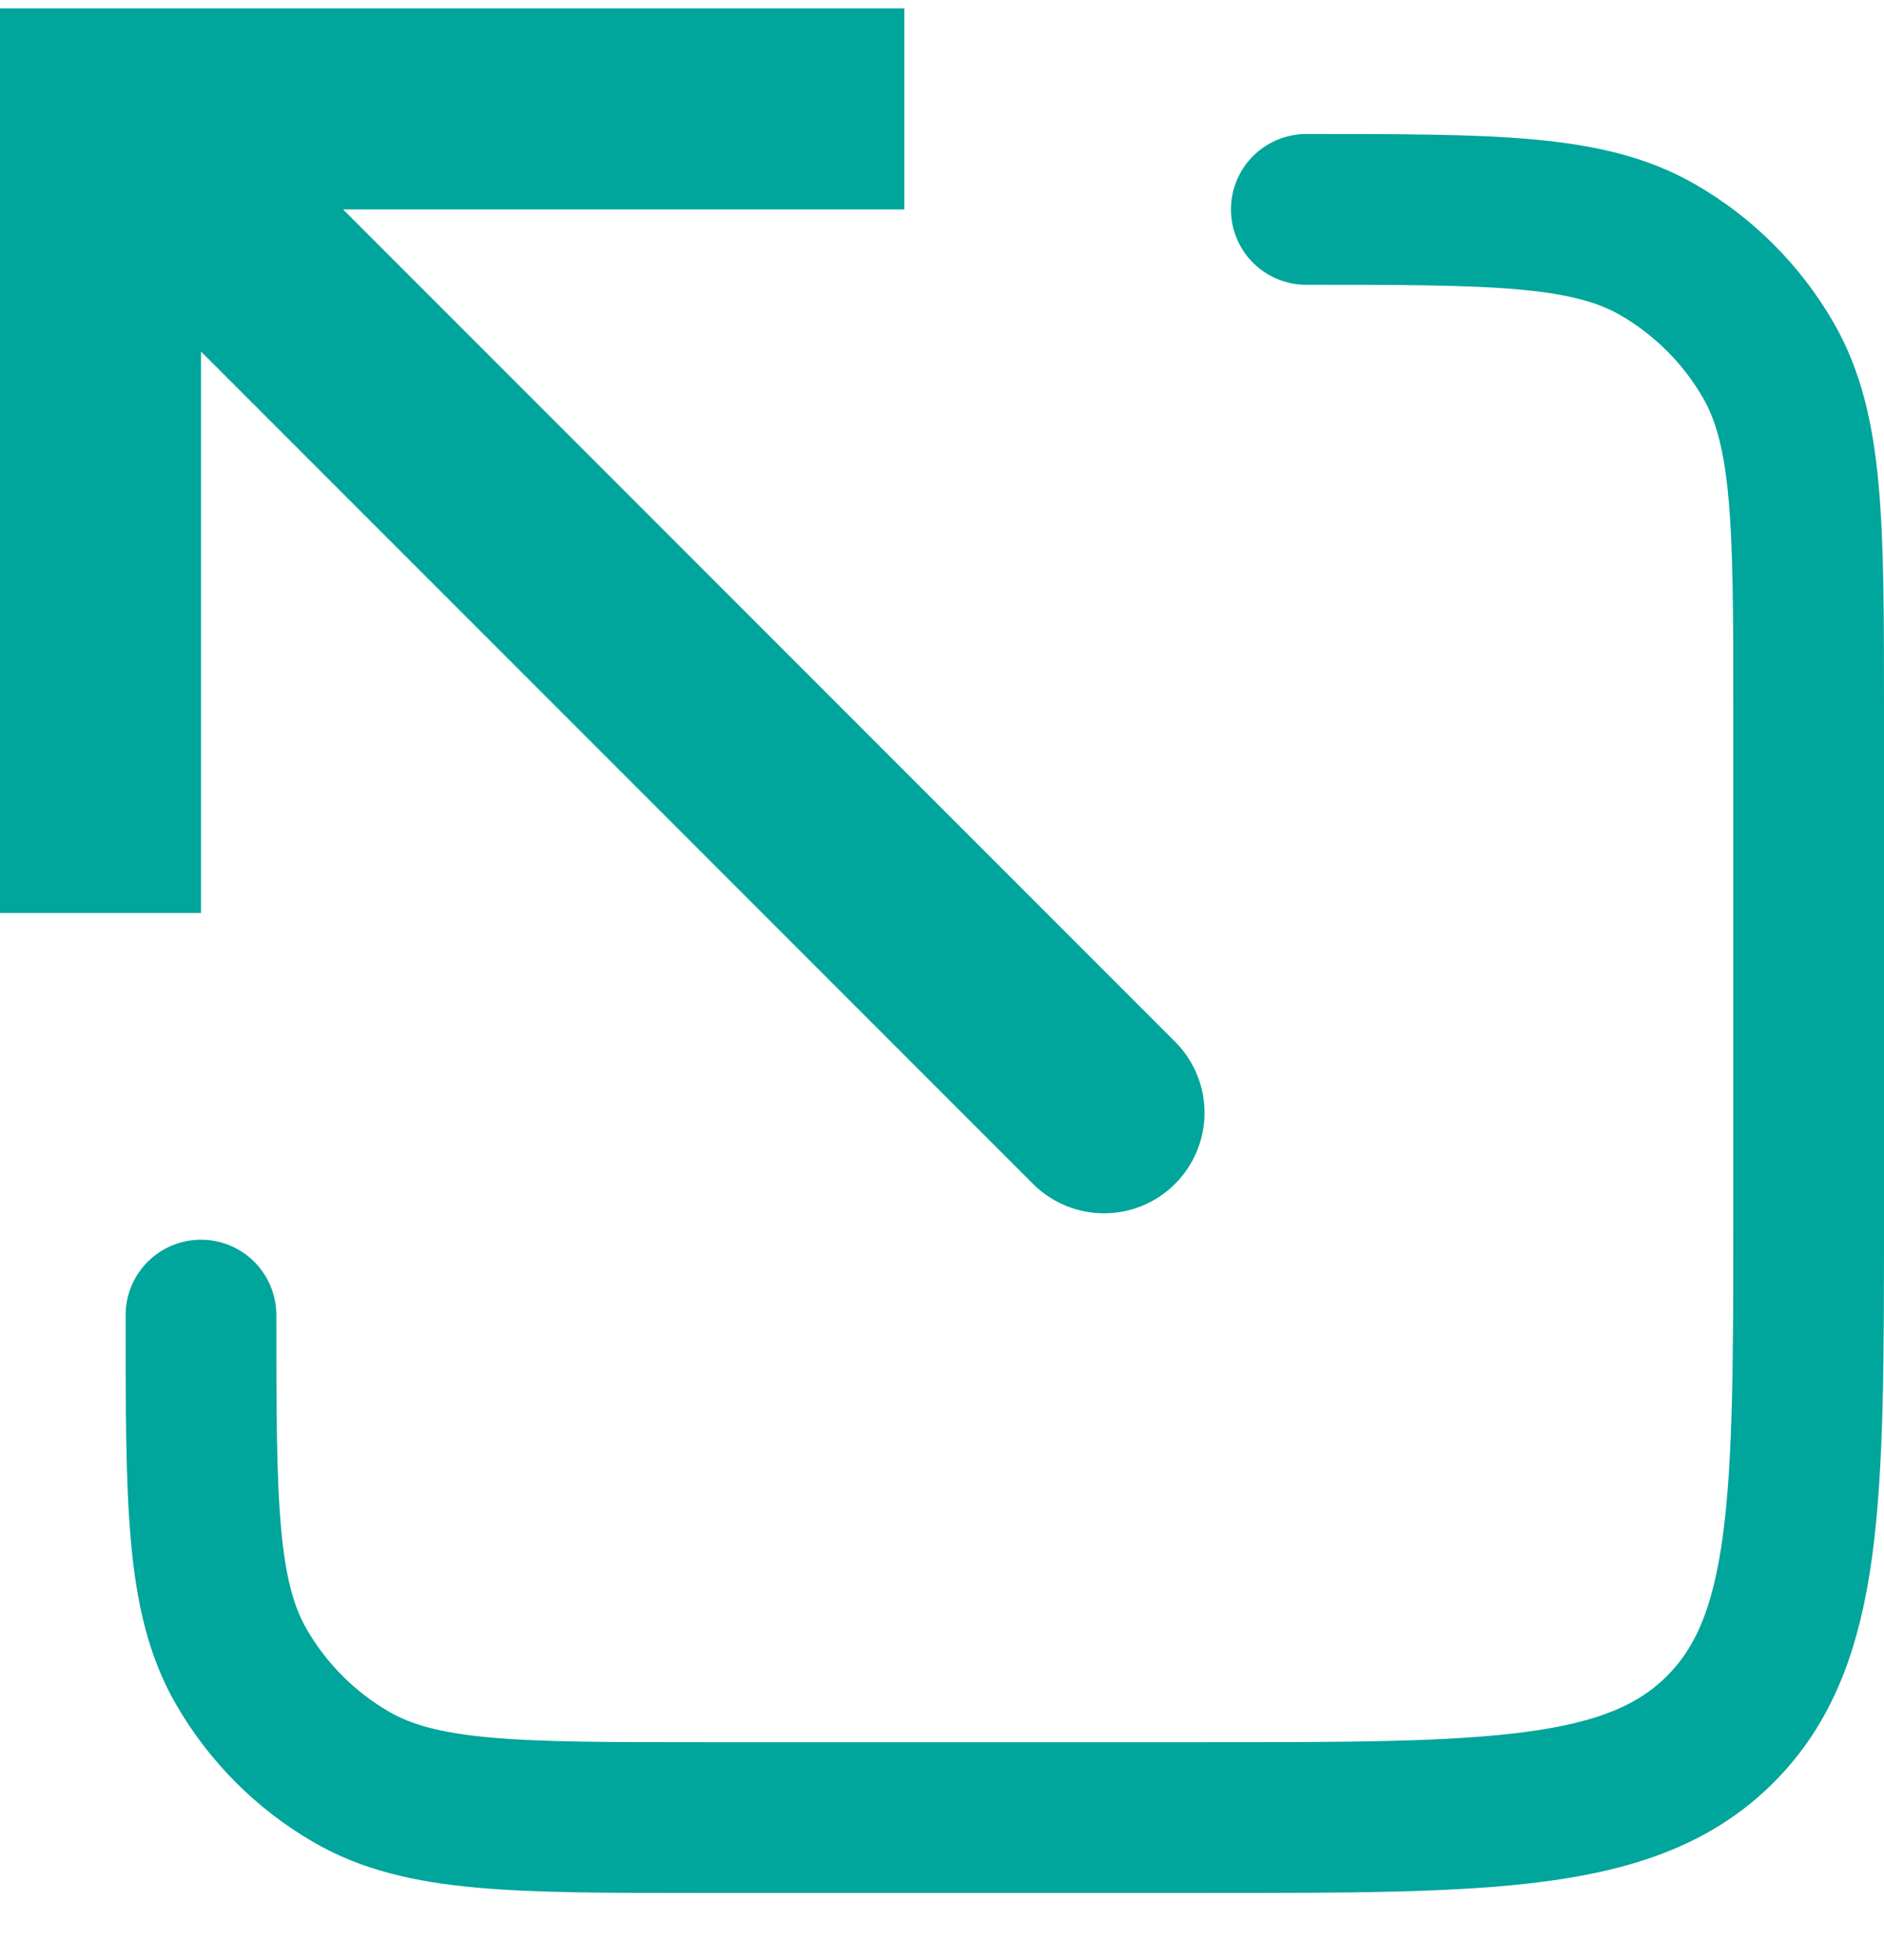 <svg width="25" height="26" viewBox="0 0 25 26" fill="none" xmlns="http://www.w3.org/2000/svg">
<path d="M1.333 1.445V0.111H0V1.445H1.333ZM13.724 15.721C13.976 15.963 14.312 16.098 14.662 16.095C15.011 16.092 15.346 15.952 15.593 15.704C15.84 15.457 15.98 15.123 15.984 14.773C15.987 14.424 15.852 14.087 15.609 13.835L13.724 15.721ZM2.667 12.111V1.445H0V12.111H2.667ZM1.333 2.778H12V0.111H1.333V2.778ZM0.391 2.387L13.724 15.721L15.609 13.835L2.276 0.502L0.391 2.387Z" fill="#00A59B"/>
<path d="M2.667 17.445C2.667 19.938 2.667 21.183 3.203 22.111C3.554 22.719 4.059 23.224 4.667 23.575C5.595 24.111 6.84 24.111 9.334 24.111H16C19.771 24.111 21.658 24.111 22.828 22.939C24 21.768 24 19.882 24 16.111V9.444C24 6.951 24 5.706 23.464 4.778C23.113 4.17 22.608 3.665 22 3.314C21.072 2.778 19.827 2.778 17.334 2.778" stroke="#00A59B" stroke-width="2" stroke-linecap="round"/>
</svg>

